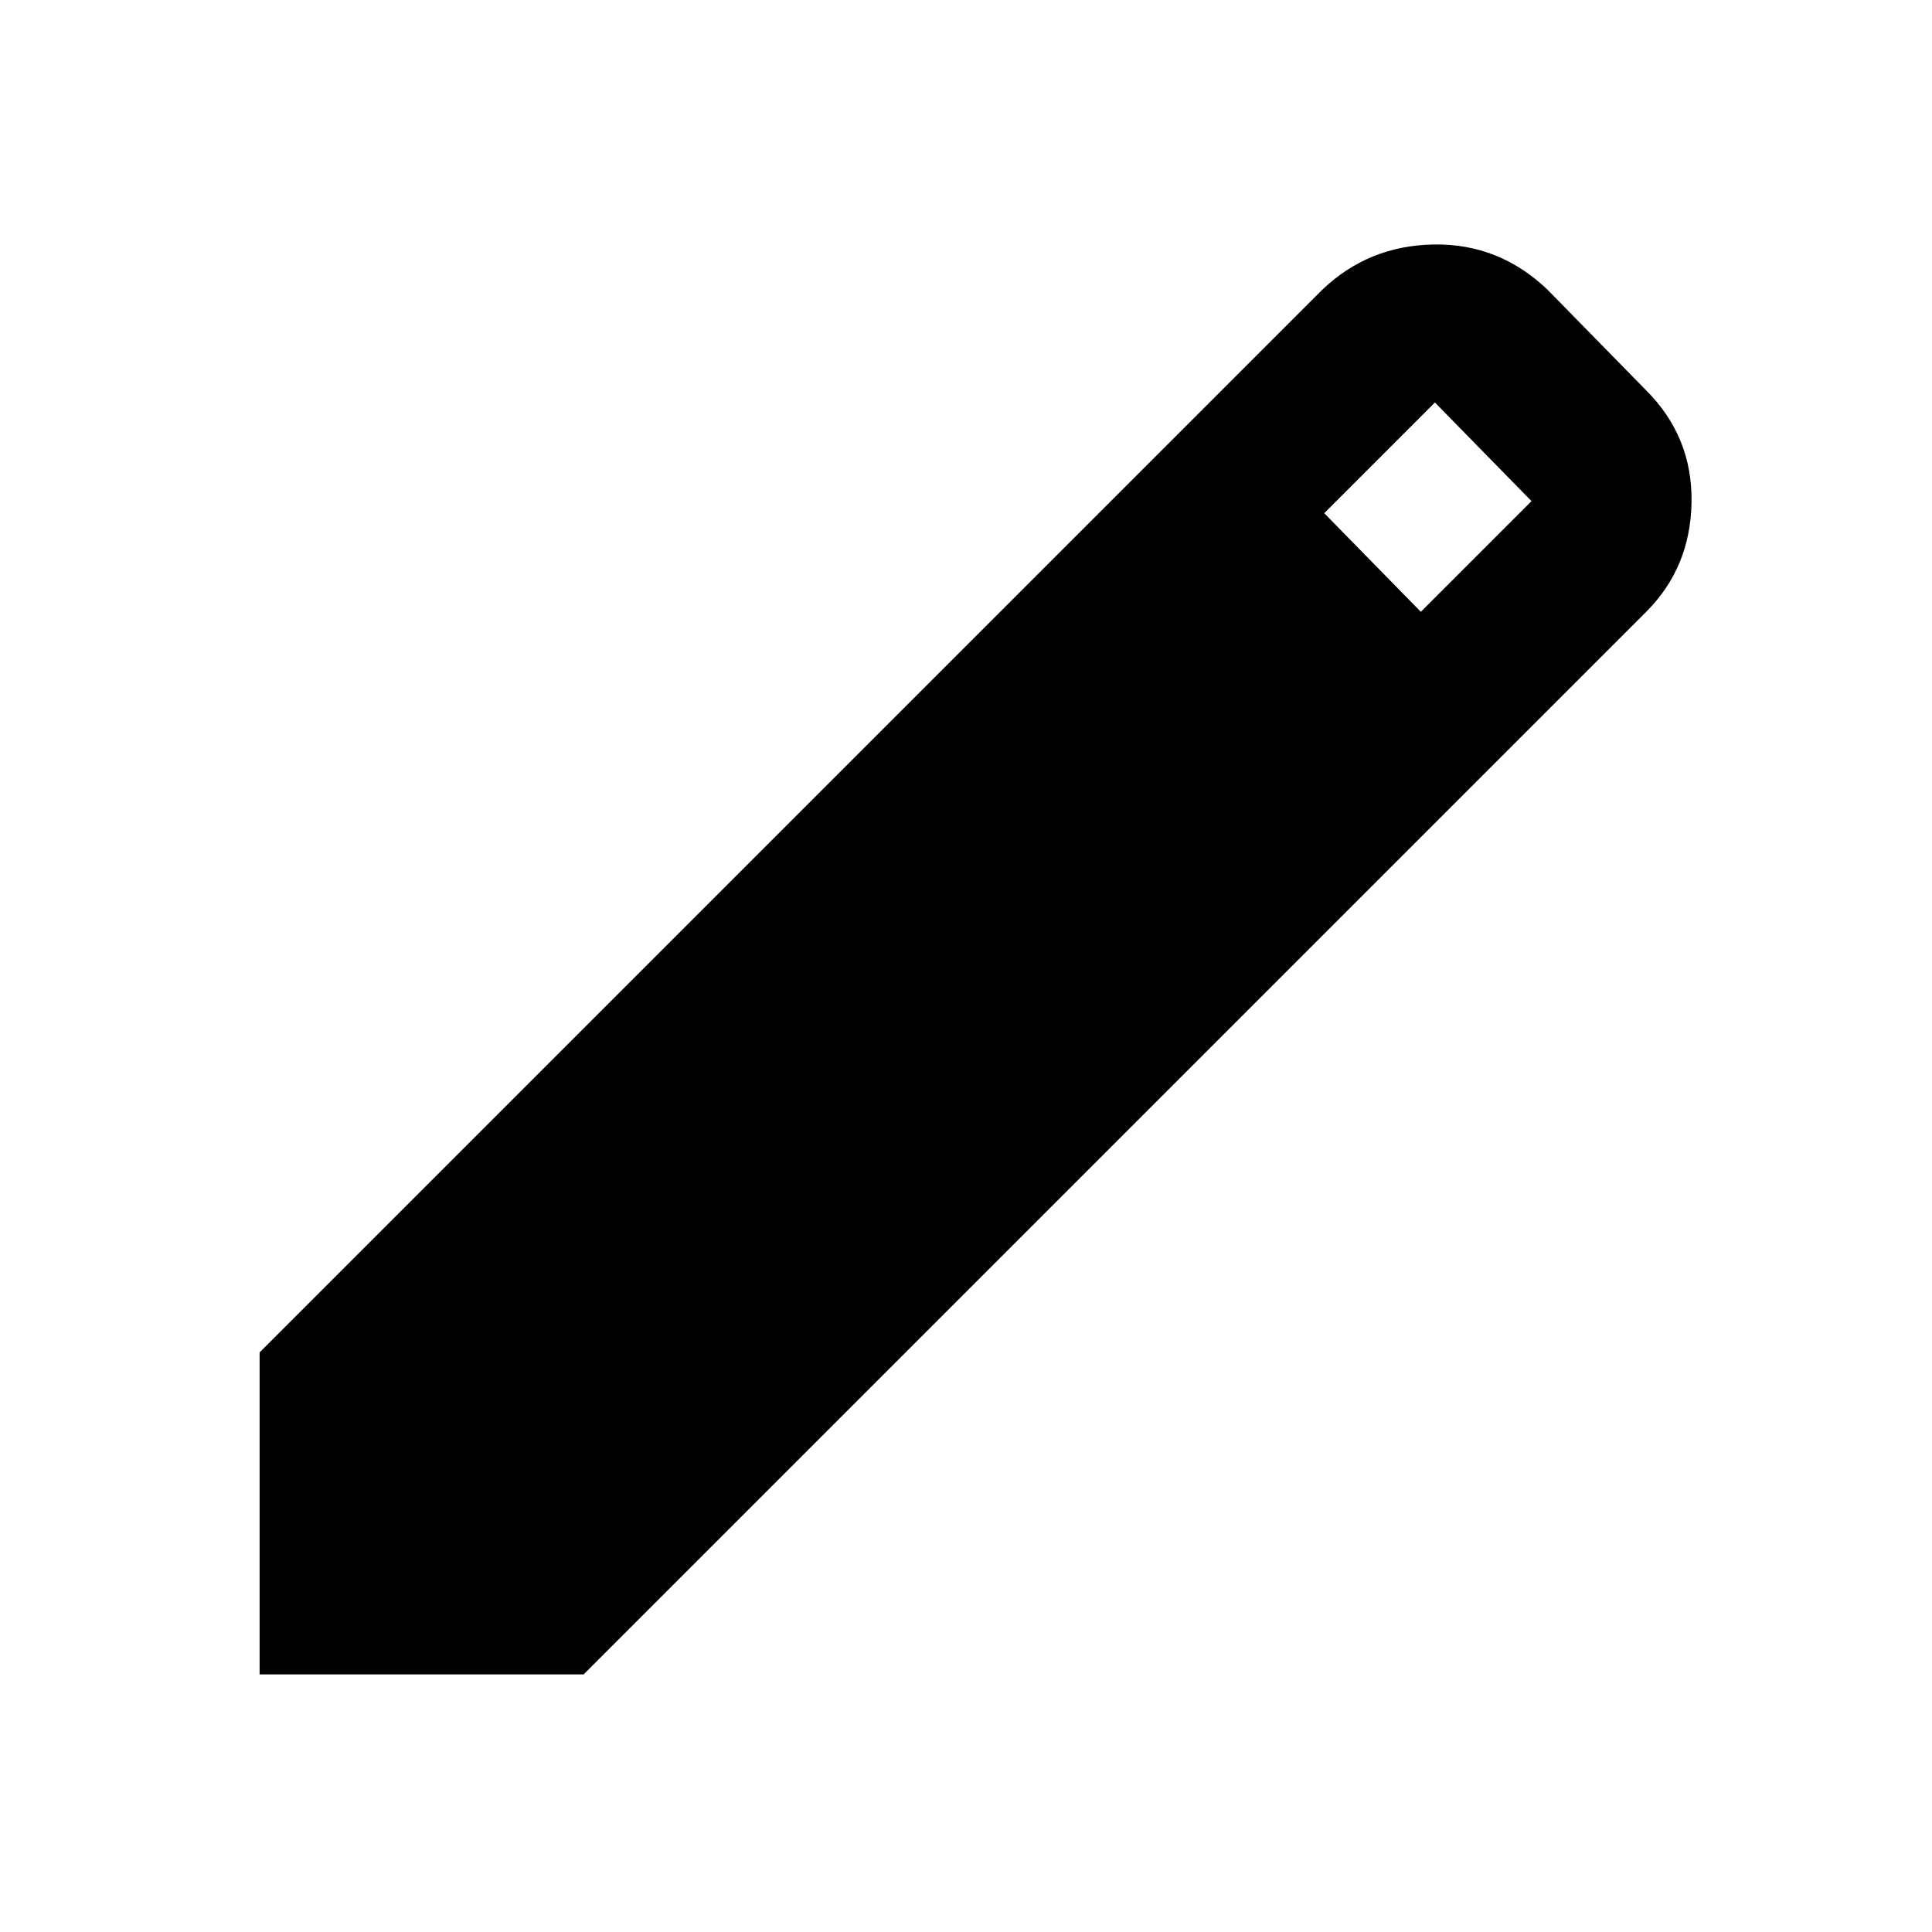<svg xmlns="http://www.w3.org/2000/svg" height="24" width="24"><path d="M3.225 20.8V16.8L16.425 3.6Q17 3.05 17.812 3.037Q18.625 3.025 19.225 3.6L20.45 4.85Q21.025 5.425 21.013 6.238Q21 7.05 20.45 7.6L7.25 20.8ZM17.65 7.6 19.025 6.225 17.825 5 16.45 6.375Z"/></svg>